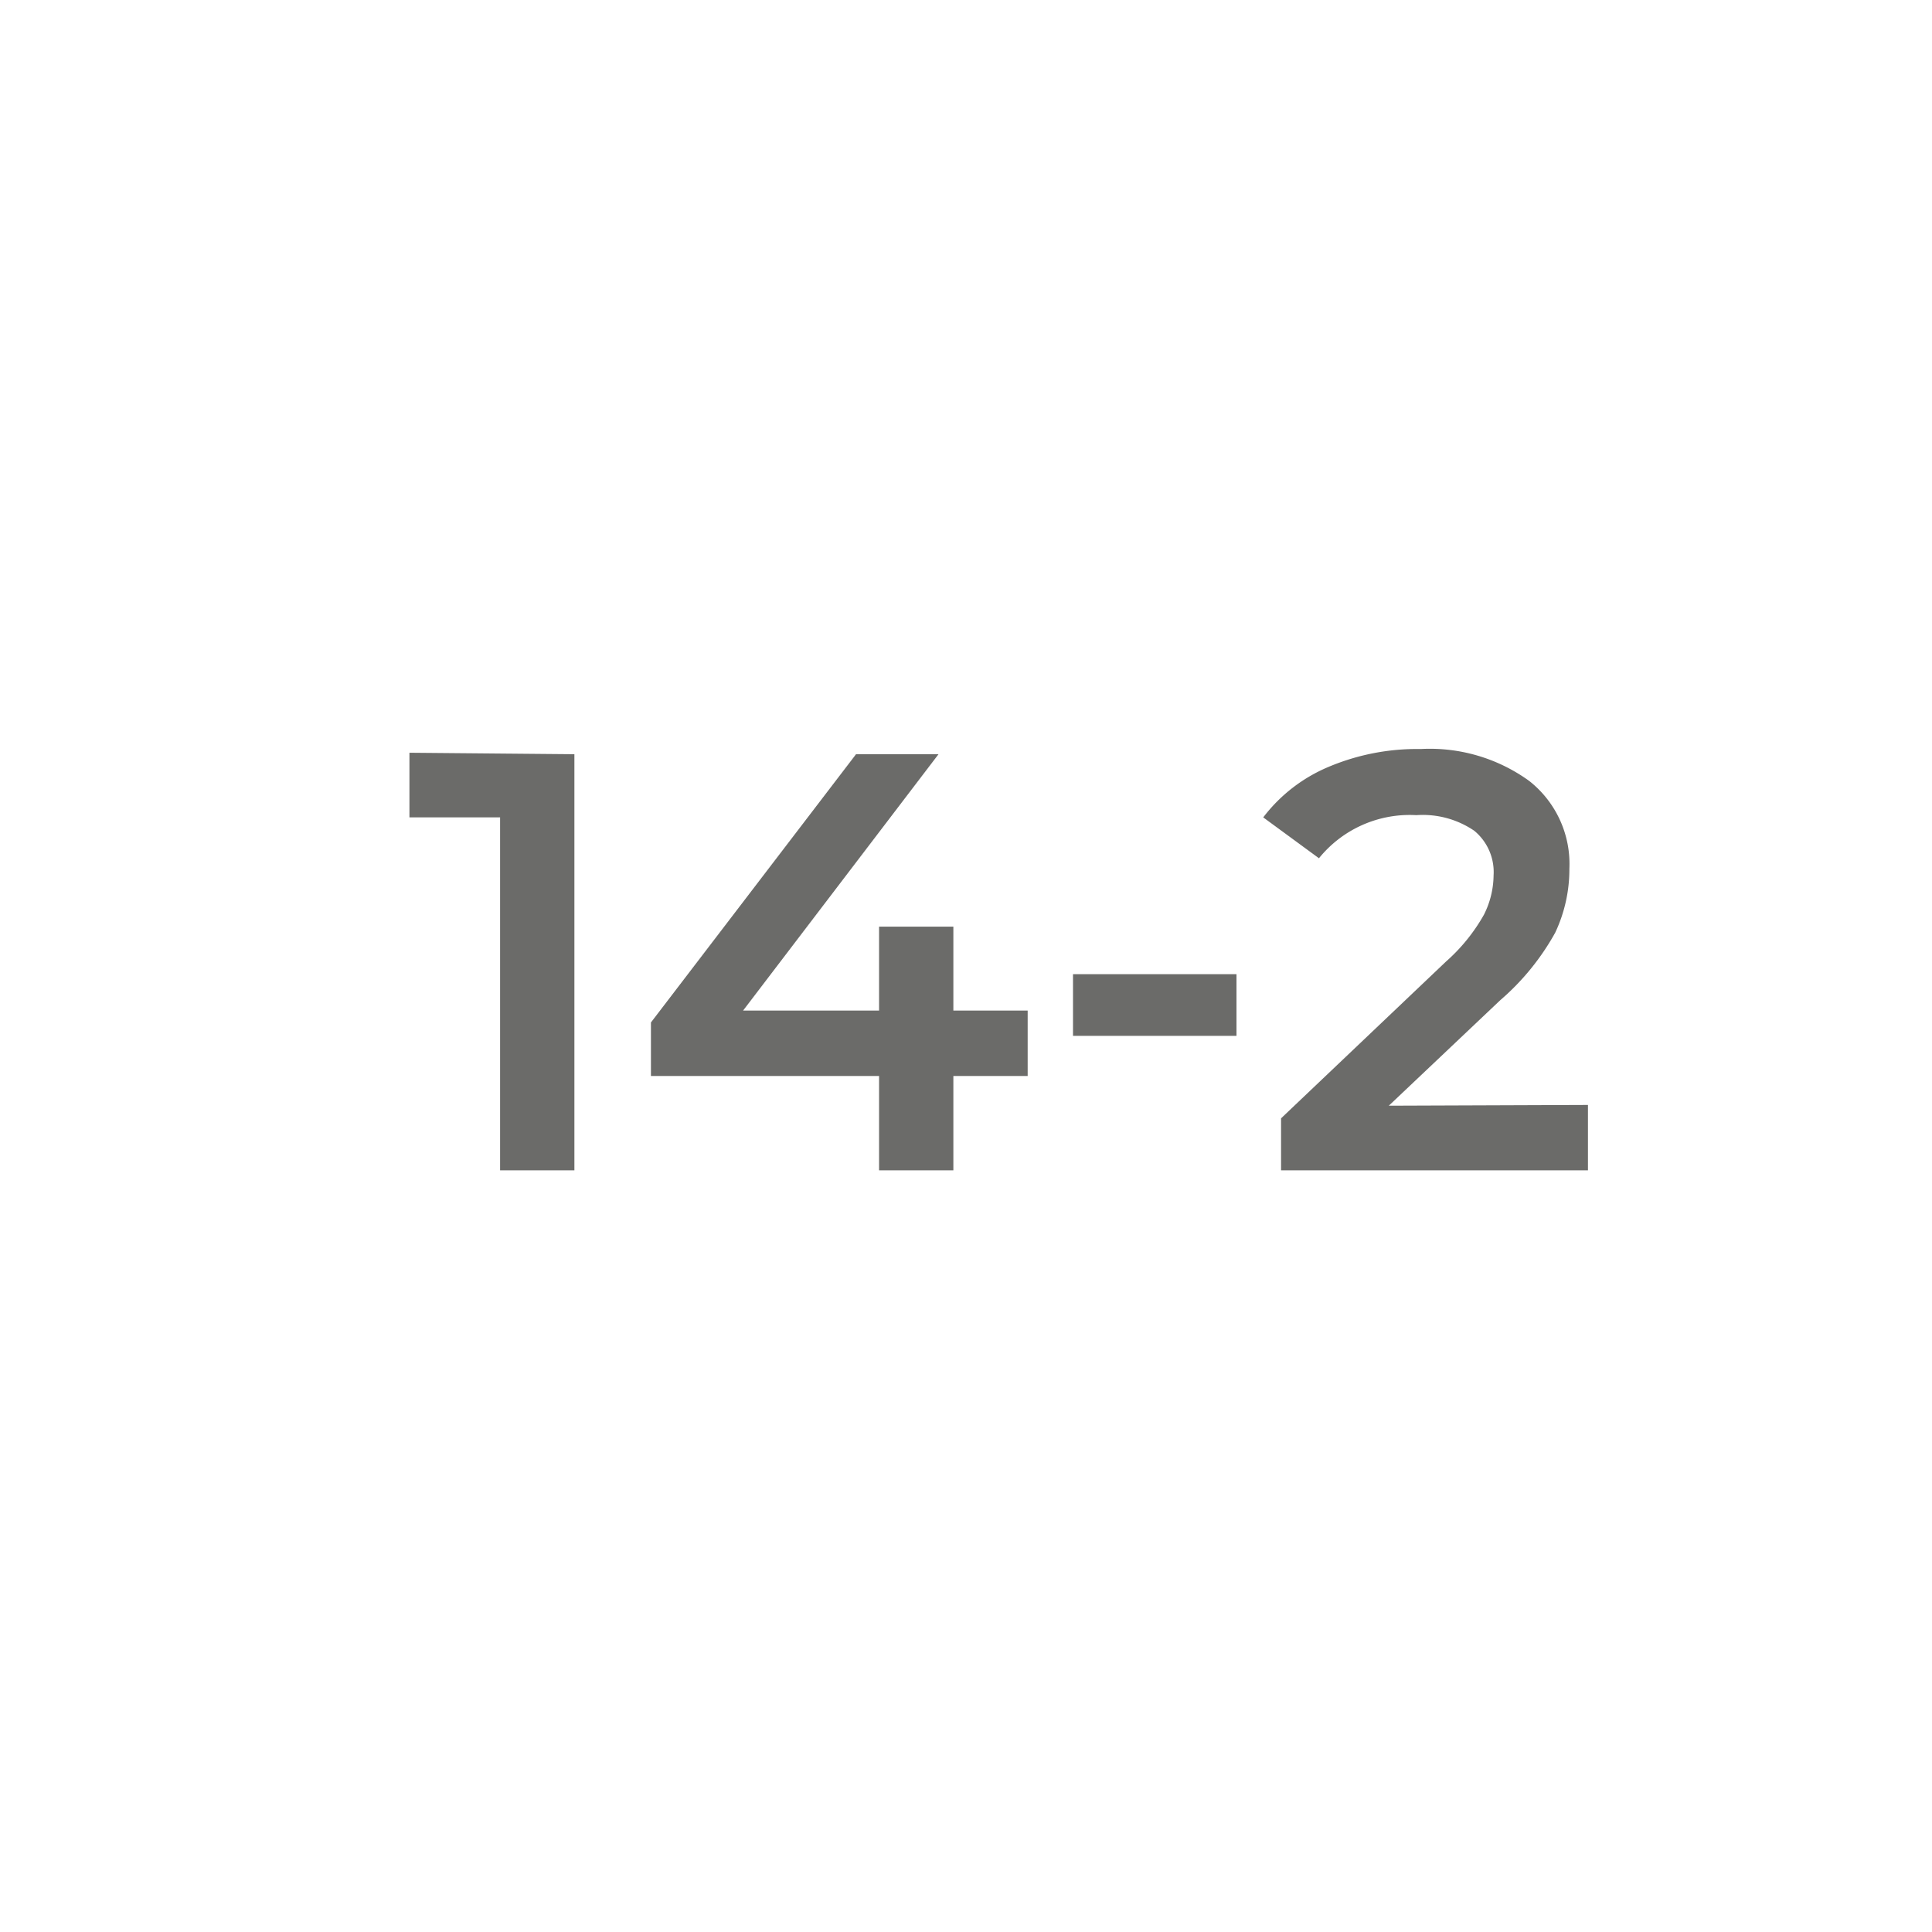 <svg id="в_кривых" data-name="в кривых" xmlns="http://www.w3.org/2000/svg" width="26" height="26" viewBox="0 0 26 26">
  <title>Нумерация помещений</title>
  <g>
    <path d="M7.73,10.15v5.6h-1V11H5.51v-.87Z" style="fill: #6b6b69"/>
    <path d="M13.83,14.48h-1v1.27h-1V14.48H8.76v-.72l2.76-3.61h1.11L10,13.6h1.83V12.47h1V13.6h1Z" style="fill: #6b6b69"/>
    <path d="M14.44,13.11h2.2v.83h-2.2Z" style="fill: #6b6b69"/>
    <path d="M21.37,14.87v.88H17.24v-.7l2.22-2.11a2.43,2.43,0,0,0,.51-.63,1.2,1.2,0,0,0,.13-.53.72.72,0,0,0-.26-.6,1.23,1.23,0,0,0-.78-.21,1.57,1.57,0,0,0-1.31.58L17,11a2.15,2.15,0,0,1,.88-.68,3.06,3.06,0,0,1,1.24-.24,2.28,2.28,0,0,1,1.46.43,1.42,1.42,0,0,1,.54,1.18,2,2,0,0,1-.19.86,3.32,3.32,0,0,1-.74.91l-1.5,1.42Z" style="fill: #6b6b69"/>
  </g>
</svg>
